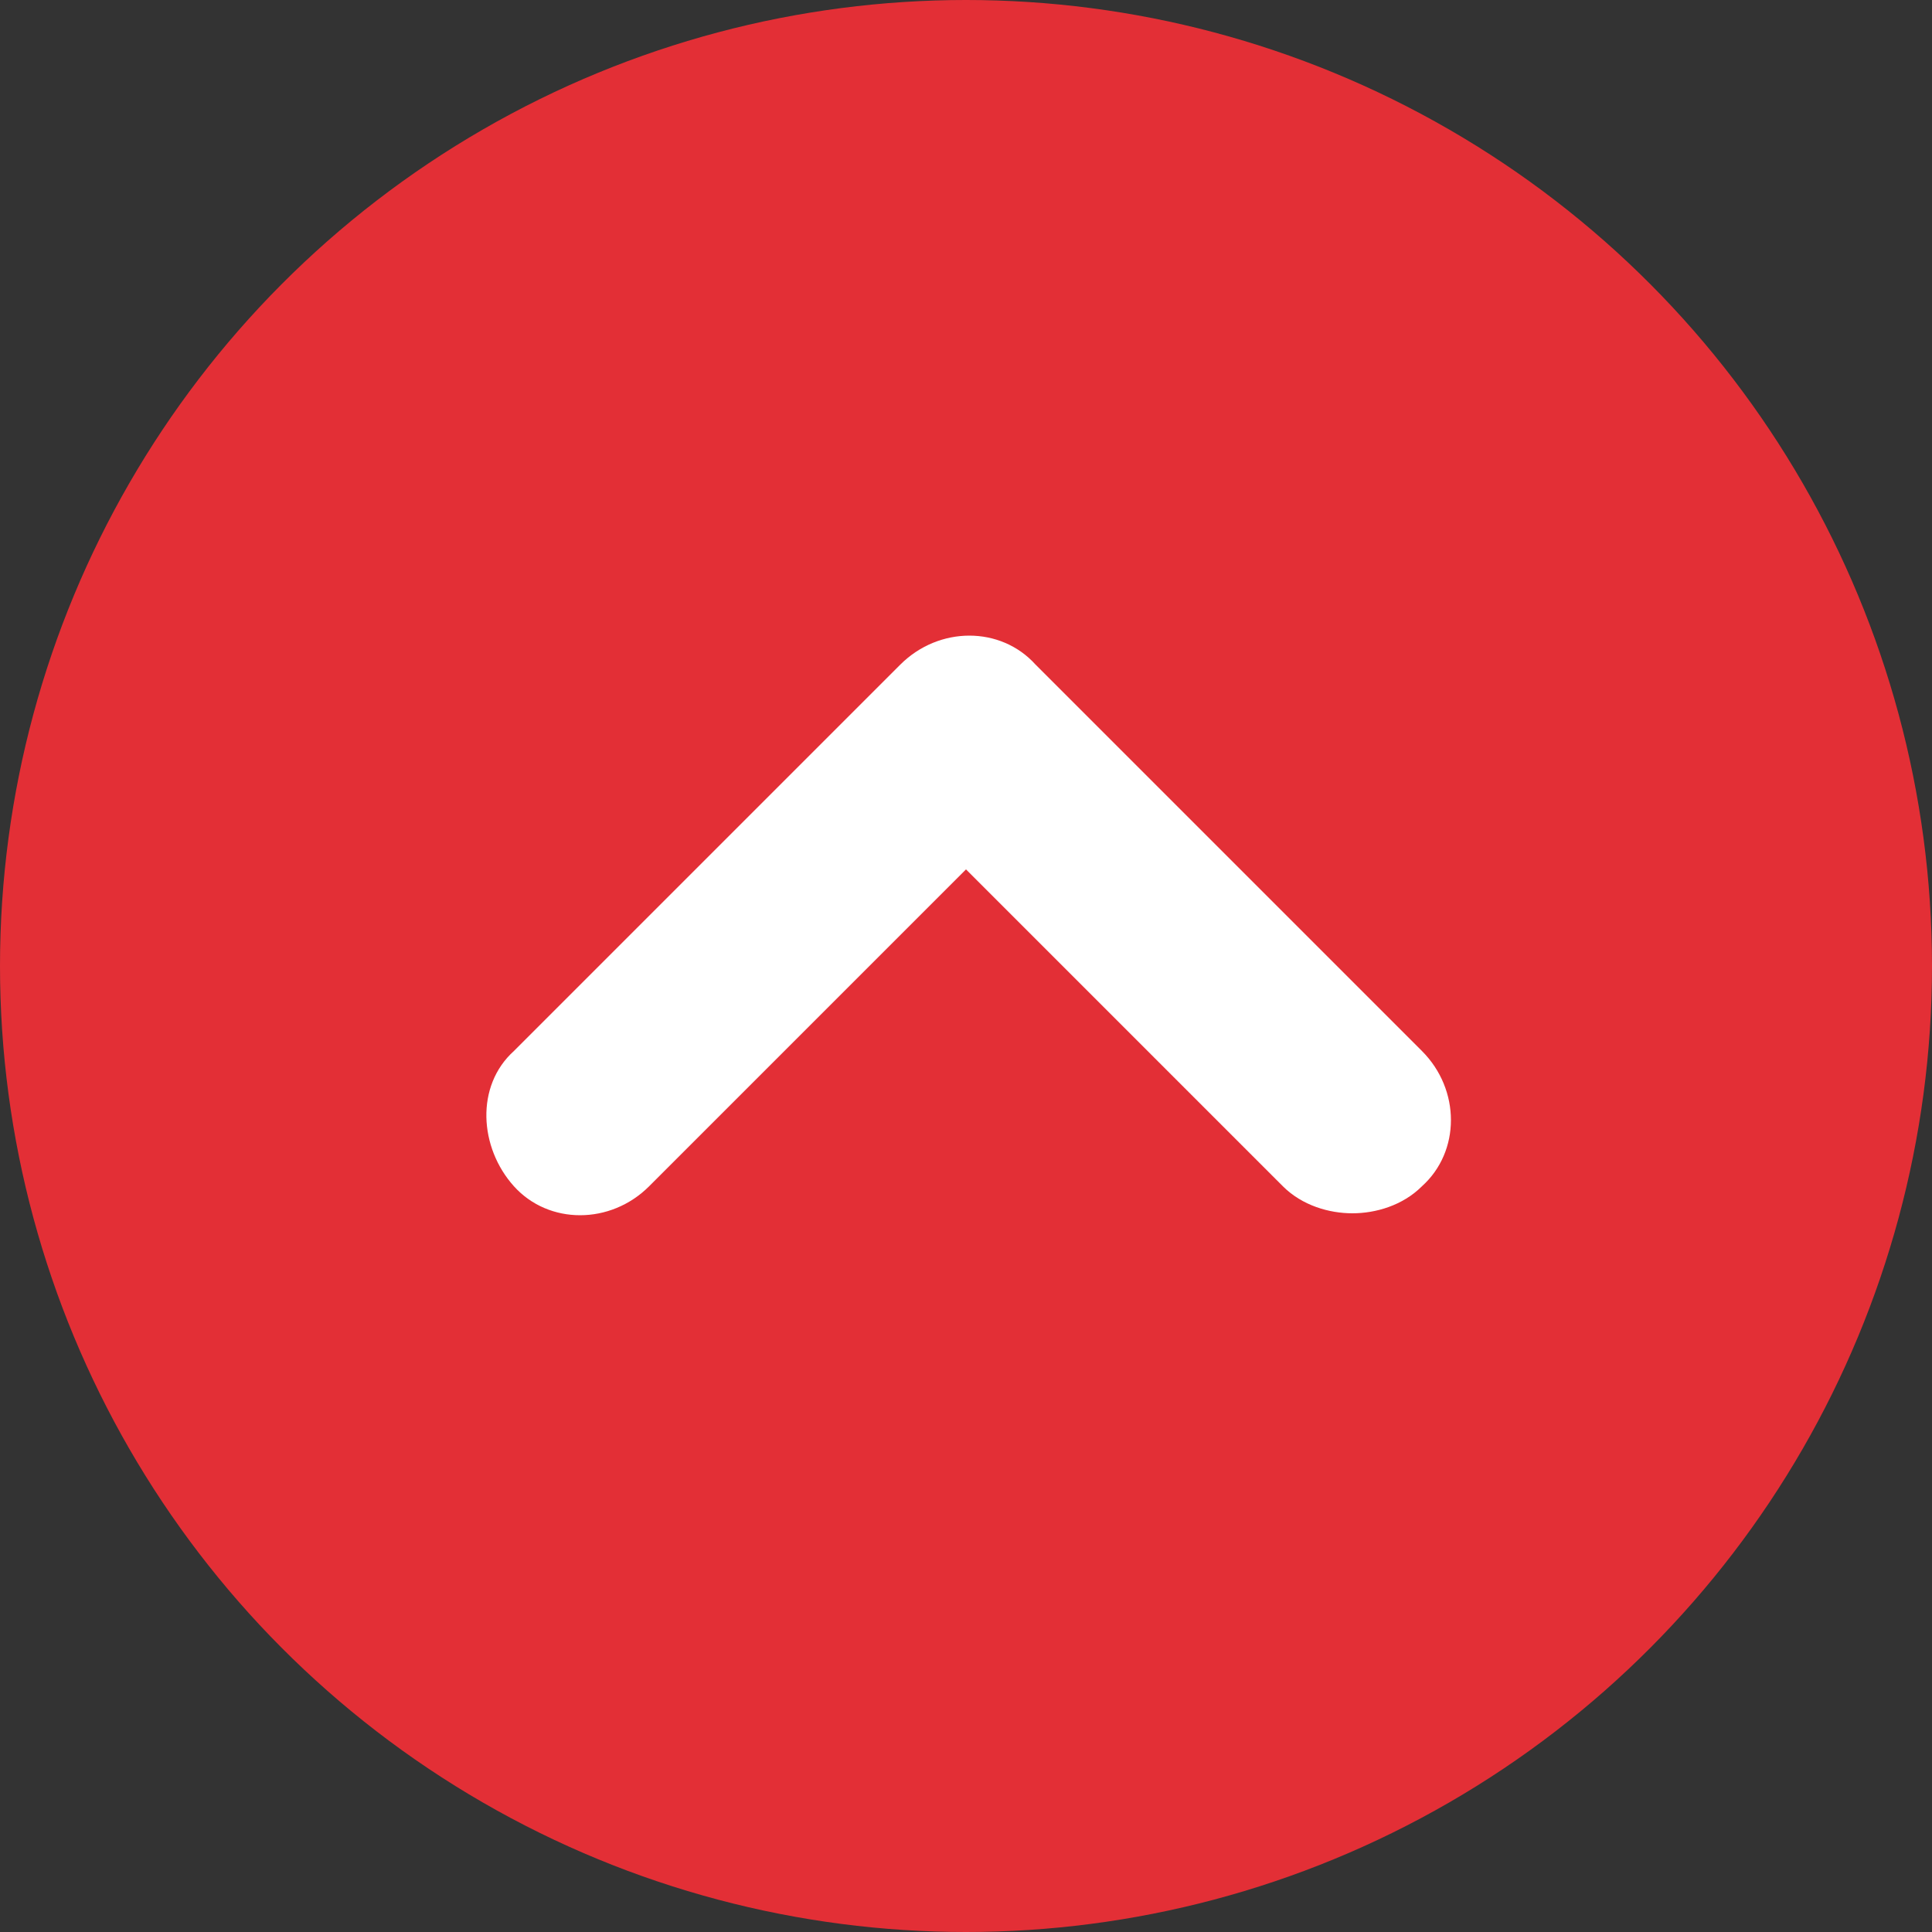 <?xml version="1.0" encoding="utf-8"?>
<!-- Generator: Adobe Illustrator 24.0.0, SVG Export Plug-In . SVG Version: 6.00 Build 0)  -->
<svg version="1.1" id="Layer_1" xmlns="http://www.w3.org/2000/svg" xmlns:xlink="http://www.w3.org/1999/xlink" x="0px" y="0px"
	 viewBox="0 0 50 50" style="enable-background:new 0 0 50 50;" xml:space="preserve">
<rect x="0" y="0" width="50" height="50" fill="#333333" stroke="none"/>
<style type="text/css">
	.st0{fill:#E32F36;}
	.st1{fill:#FFFFFF;}
</style>
<circle class="st0" cx="25" cy="25" r="25"/>
<path class="st1" d="M35,31.4c-0.6,0-1.3-0.2-1.8-0.7L25,22.5l-8.2,8.2c-1,1-2.6,1-3.5,0s-1-2.6,0-3.5l10-10c1-1,2.6-1,3.5,0l10,10
	c1,1,1,2.6,0,3.5C36.3,31.2,35.6,31.4,35,31.4z"/>
</svg>
